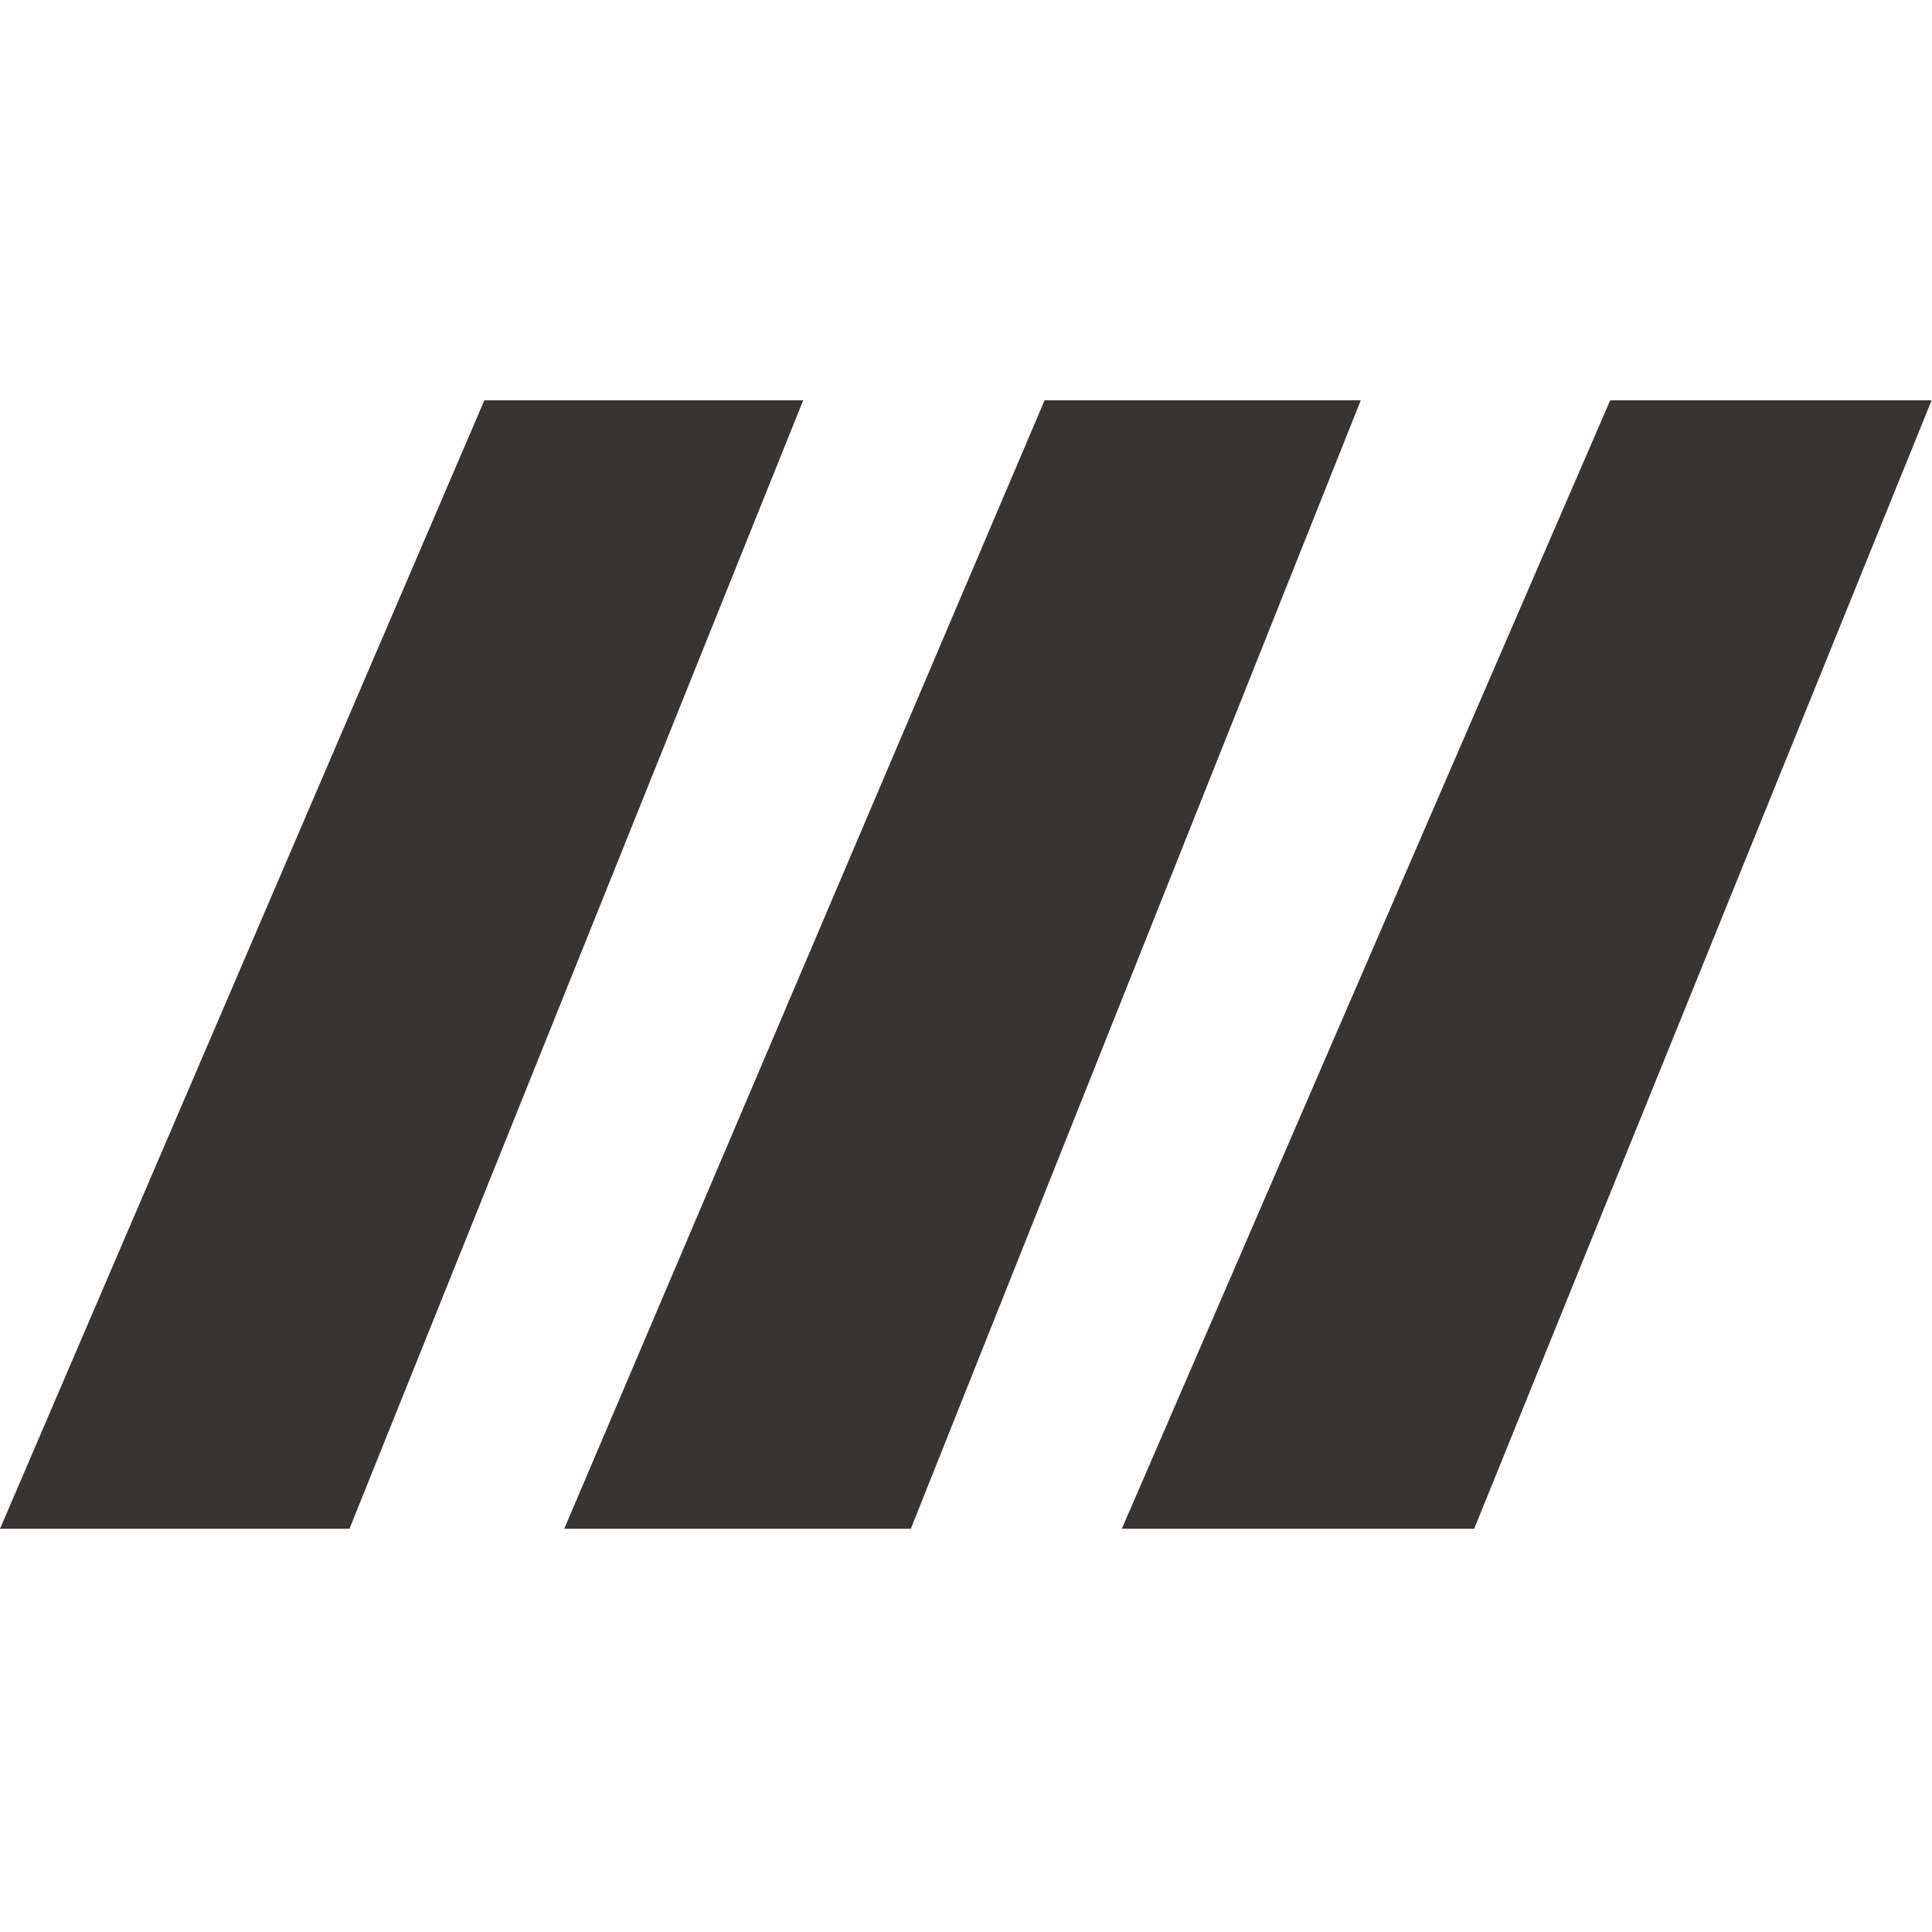<svg width="96" height="96" viewBox="0 0 555 325" xmlns="http://www.w3.org/2000/svg">
<path d="M139.142 0H230.729L100.394 324.165H0L139.142 0Z" fill="#383434"/>
<path d="M300.075 0H390.905L261.646 324.165H162.083L300.075 0Z" fill="#383434"/>
<path d="M462.55 0H554.894L423.482 324.165H322.258L462.55 0Z" fill="#383434"/>
</svg>
